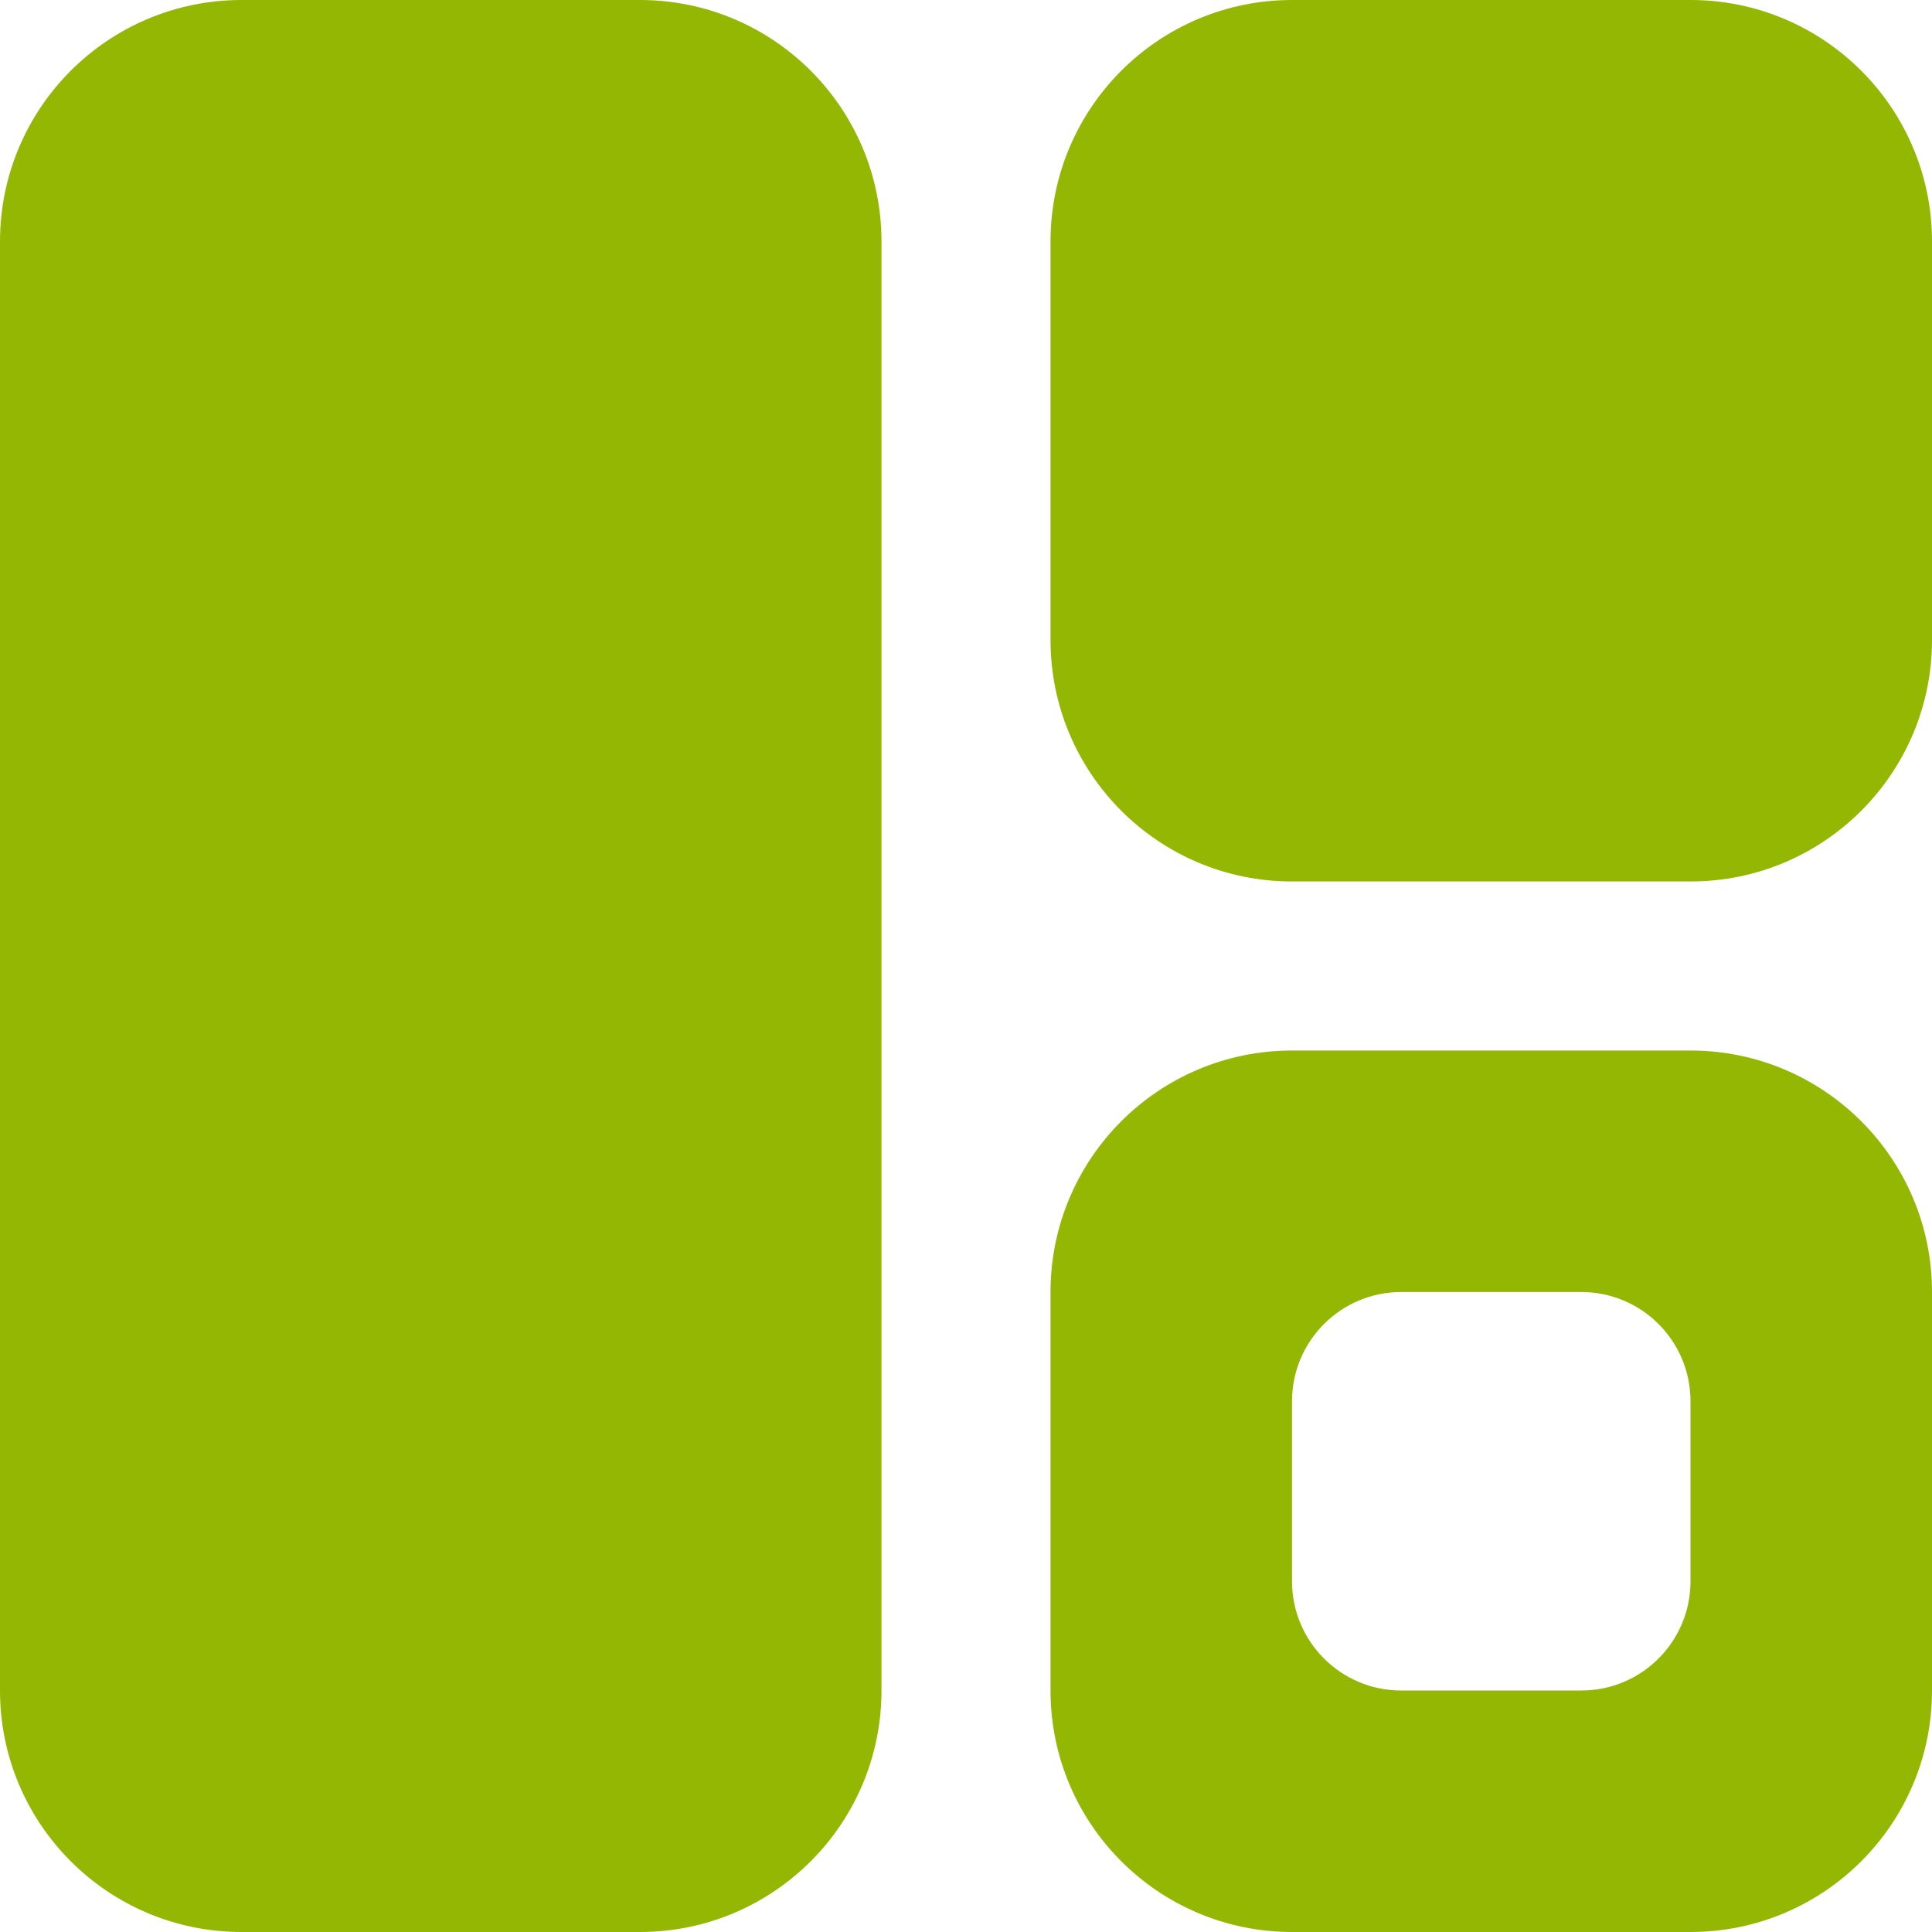 <svg width="320" height="320" viewBox="0 0 320 320" fill="none" xmlns="http://www.w3.org/2000/svg">
<path d="M0 40C0 17.909 17.909 0 40 0H106C128.091 0 146 17.909 146 40V280C146 302.091 128.091 320 106 320H40C17.909 320 0 302.091 0 280V40Z" fill="#94B704"/>
<path d="M174 40C174 17.909 191.909 0 214 0H280C302.091 0 320 17.909 320 40V106C320 128.091 302.091 146 280 146H214C191.909 146 174 128.091 174 106V40Z" fill="#94B704"/>
<path fill-rule="evenodd" clip-rule="evenodd" d="M214 174C191.909 174 174 191.909 174 214V280C174 302.091 191.909 320 214 320H280C302.091 320 320 302.091 320 280V214C320 191.909 302.091 174 280 174H214ZM232.082 214C222.096 214 214 222.096 214 232.082V261.918C214 271.904 222.096 280 232.082 280H261.918C271.904 280 280 271.904 280 261.918V232.082C280 222.096 271.904 214 261.918 214H232.082Z" fill="#94B704"/>
</svg>
